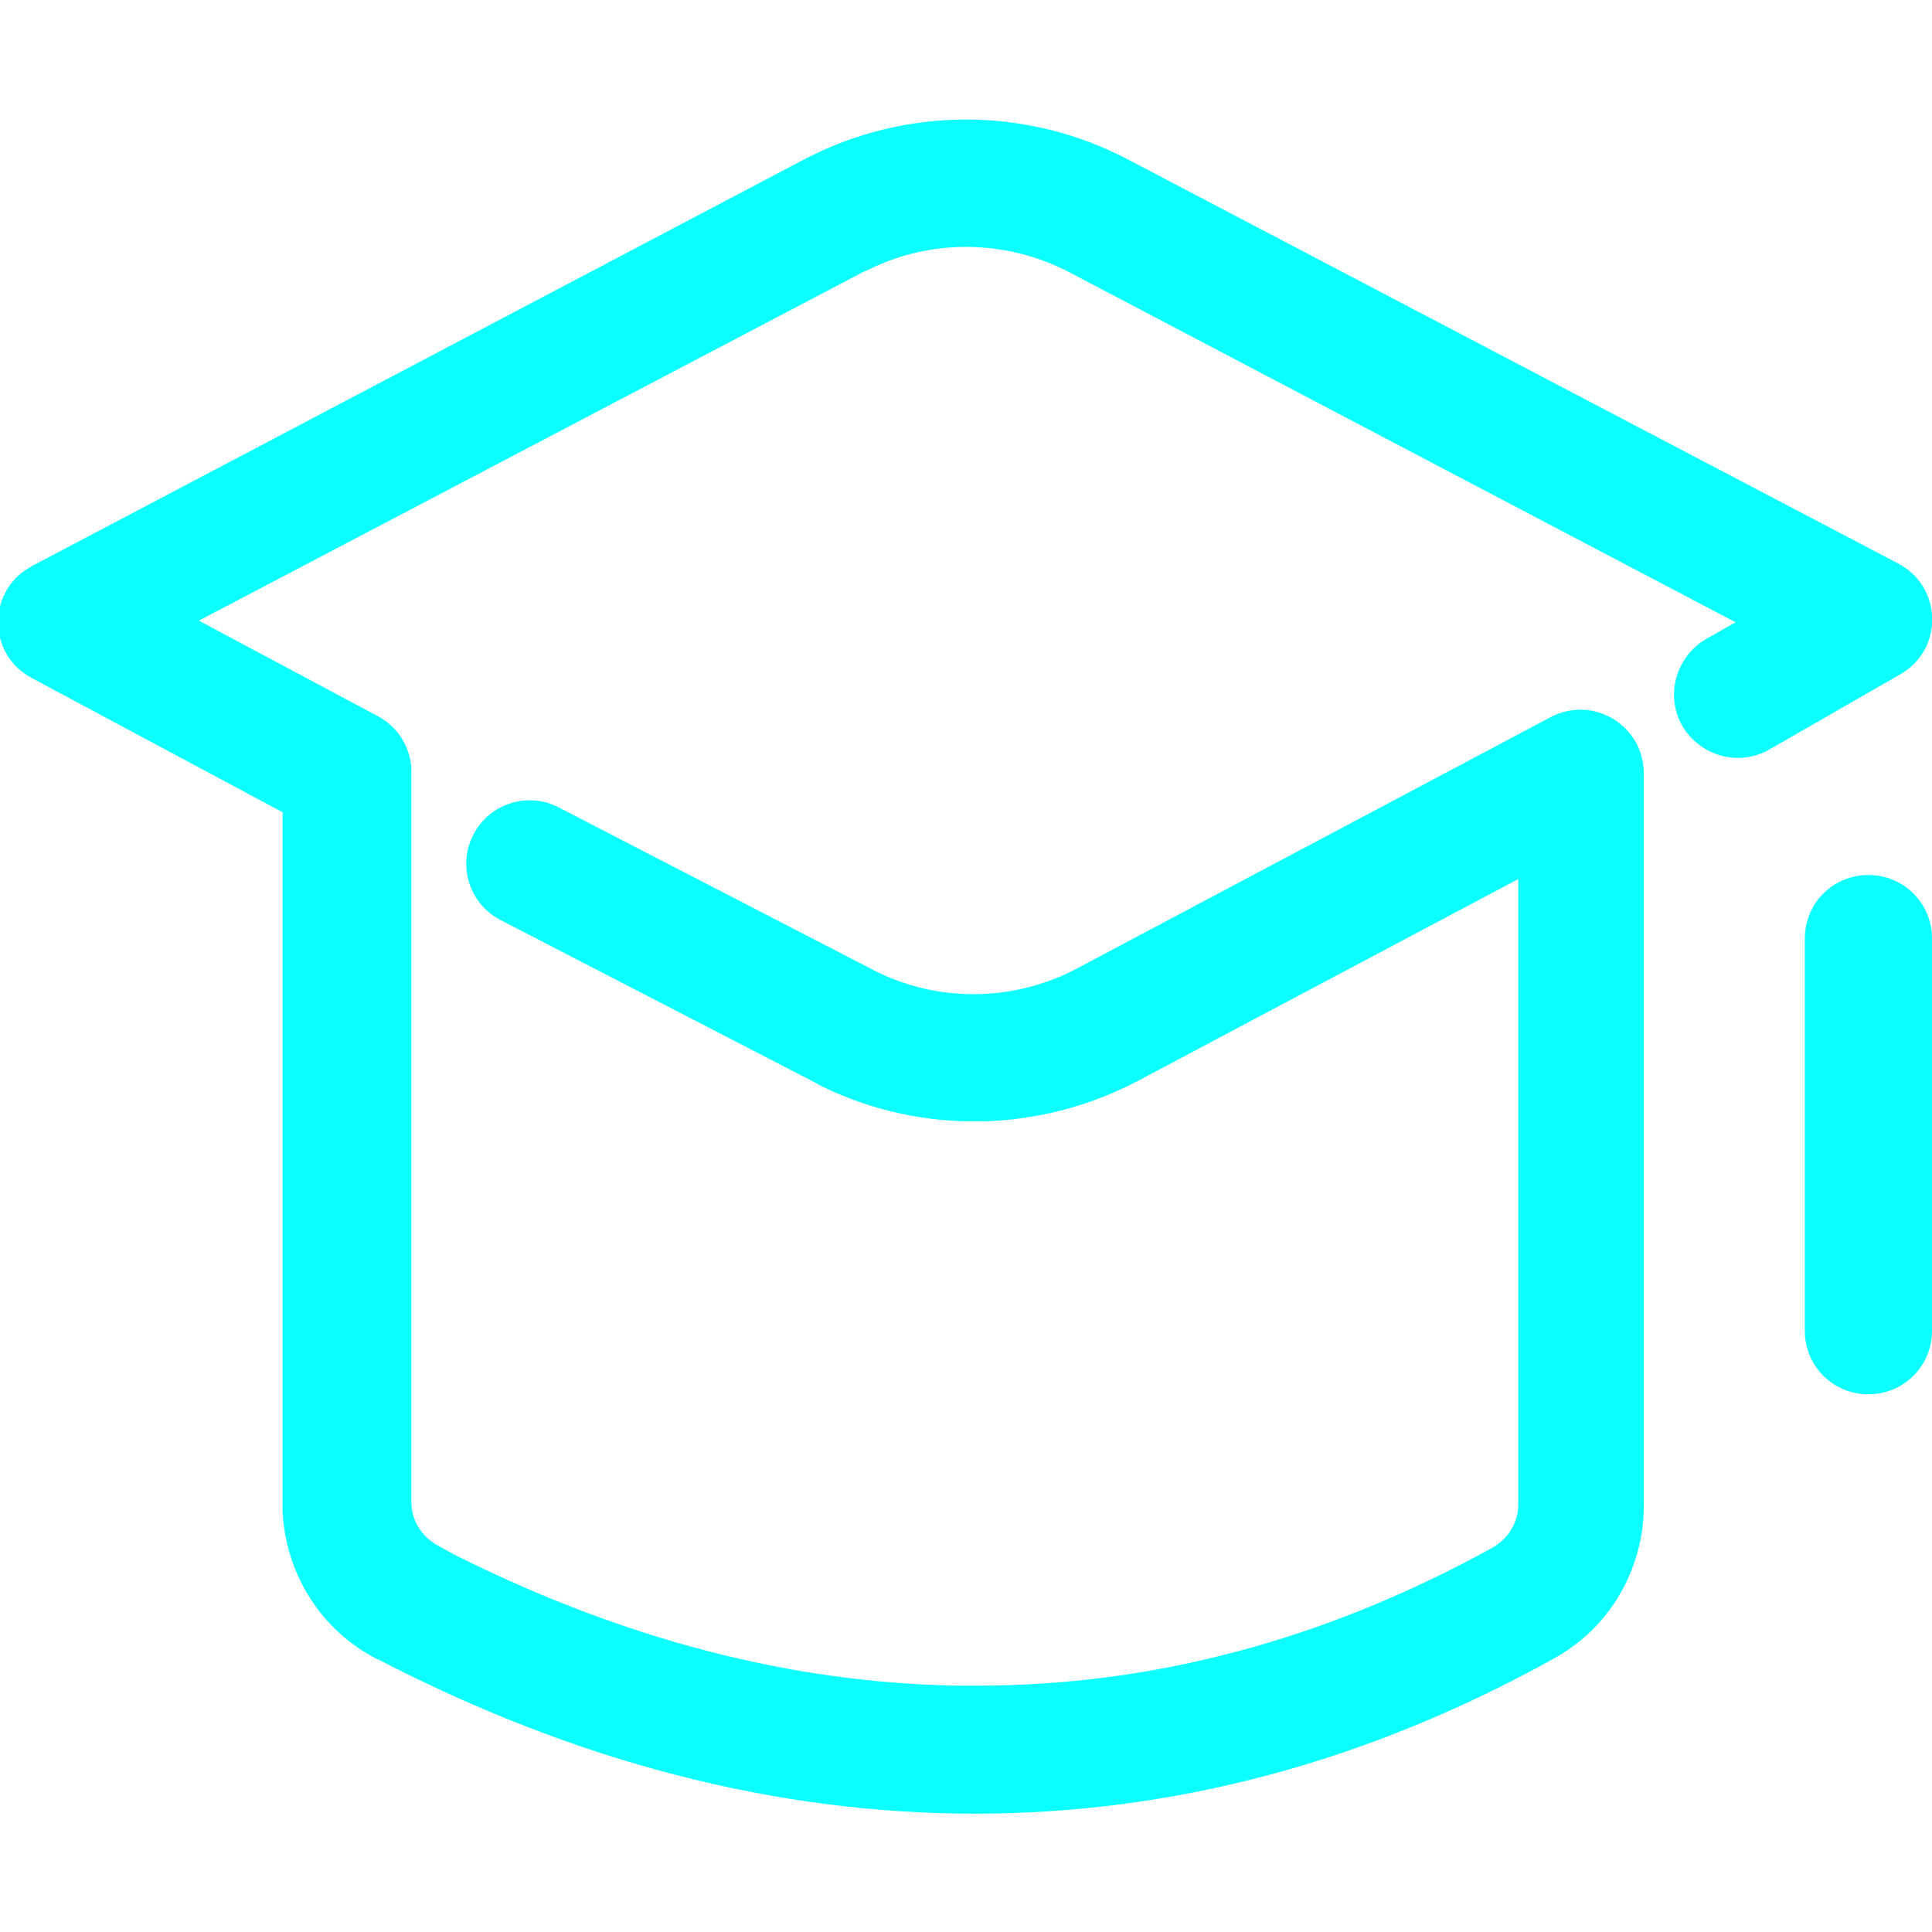 <?xml version="1.0" encoding="UTF-8"?>
<svg id="Capa_1" xmlns="http://www.w3.org/2000/svg" version="1.1" viewBox="0 0 24 24">
  <!-- Generator: Adobe Illustrator 29.4.0, SVG Export Plug-In . SVG Version: 2.1.0 Build 152)  -->
  <path d="M14.01,1.98l9.57,5.02c.55.29.57,1.07.02,1.38l-1.62.93c-.38.22-.86.08-1.08-.29-.22-.38-.08-.86.29-1.08l.37-.21L13.28,3.38c-.77-.4-1.69-.42-2.47-.04l-.09.04L2.47,7.71l2.23,1.19c.24.13.39.37.41.64v.06s0,9.06,0,9.06c0,.23.13.43.33.54h0s.2.11.2.11c2.11,1.06,4.21,1.6,6.28,1.63h.21c2.2,0,4.34-.57,6.42-1.72.19-.11.31-.31.31-.53v-7.77l-4.73,2.51c-1.22.64-2.67.67-3.91.07l-.11-.06-3.89-2.01c-.39-.2-.54-.68-.34-1.06.2-.39.68-.54,1.06-.34l3.89,2.01c.8.42,1.76.41,2.55-.01l5.88-3.12c.53-.28,1.16.1,1.16.7v9.09c0,.8-.43,1.53-1.13,1.91-2.31,1.28-4.71,1.92-7.18,1.92s-4.95-.64-7.42-1.92h-.01s-.07-.04-.07-.04c-.66-.37-1.07-1.06-1.1-1.81v-.09s0-8.58,0-8.58l-3.12-1.67c-.54-.29-.55-1.05-.04-1.36l.05-.03L9.99,1.98c1.26-.66,2.76-.66,4.02,0h0ZM23.21,10.87c.44,0,.79.35.79.79v4.87c0,.44-.35.79-.79.79s-.79-.35-.79-.79v-4.87c0-.44.35-.79.79-.79Z" fill="#0affff"/>
</svg>